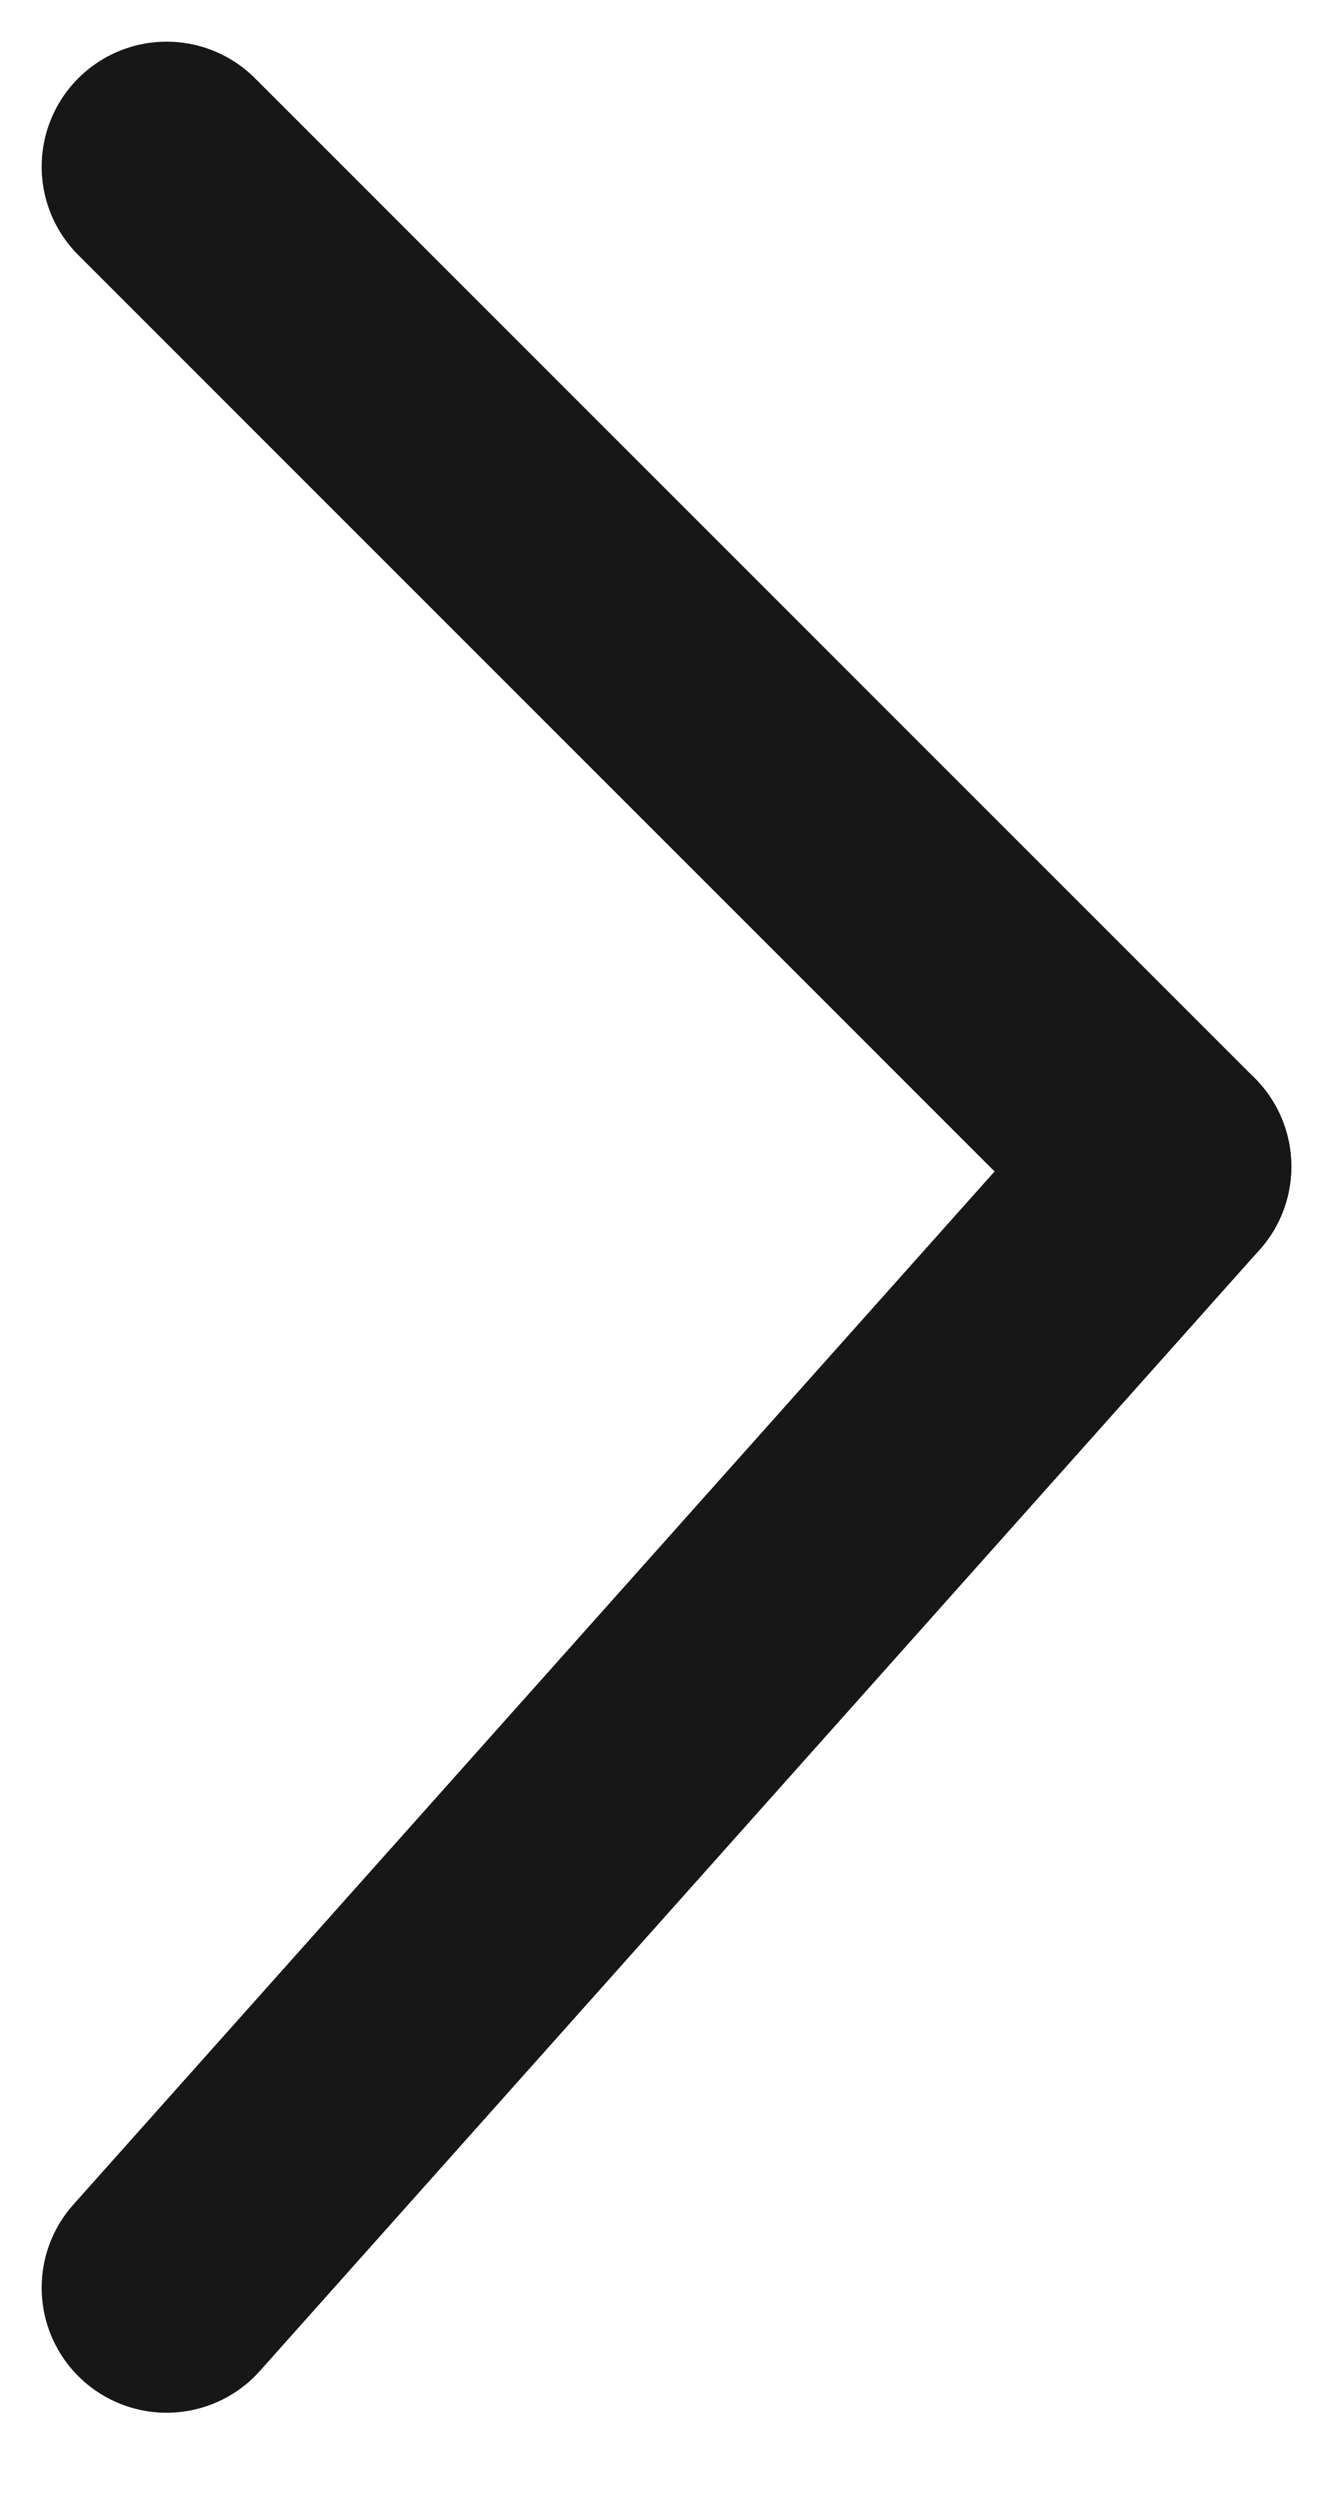 <svg width="8" height="15" viewBox="0 0 8 15" fill="none" xmlns="http://www.w3.org/2000/svg">
<path d="M1 13.728L7 7" stroke="#171717" stroke-width="1.5" stroke-linecap="round"/>
<path d="M7 7L1 1" stroke="#171717" stroke-width="1.5" stroke-linecap="round"/>
</svg>
